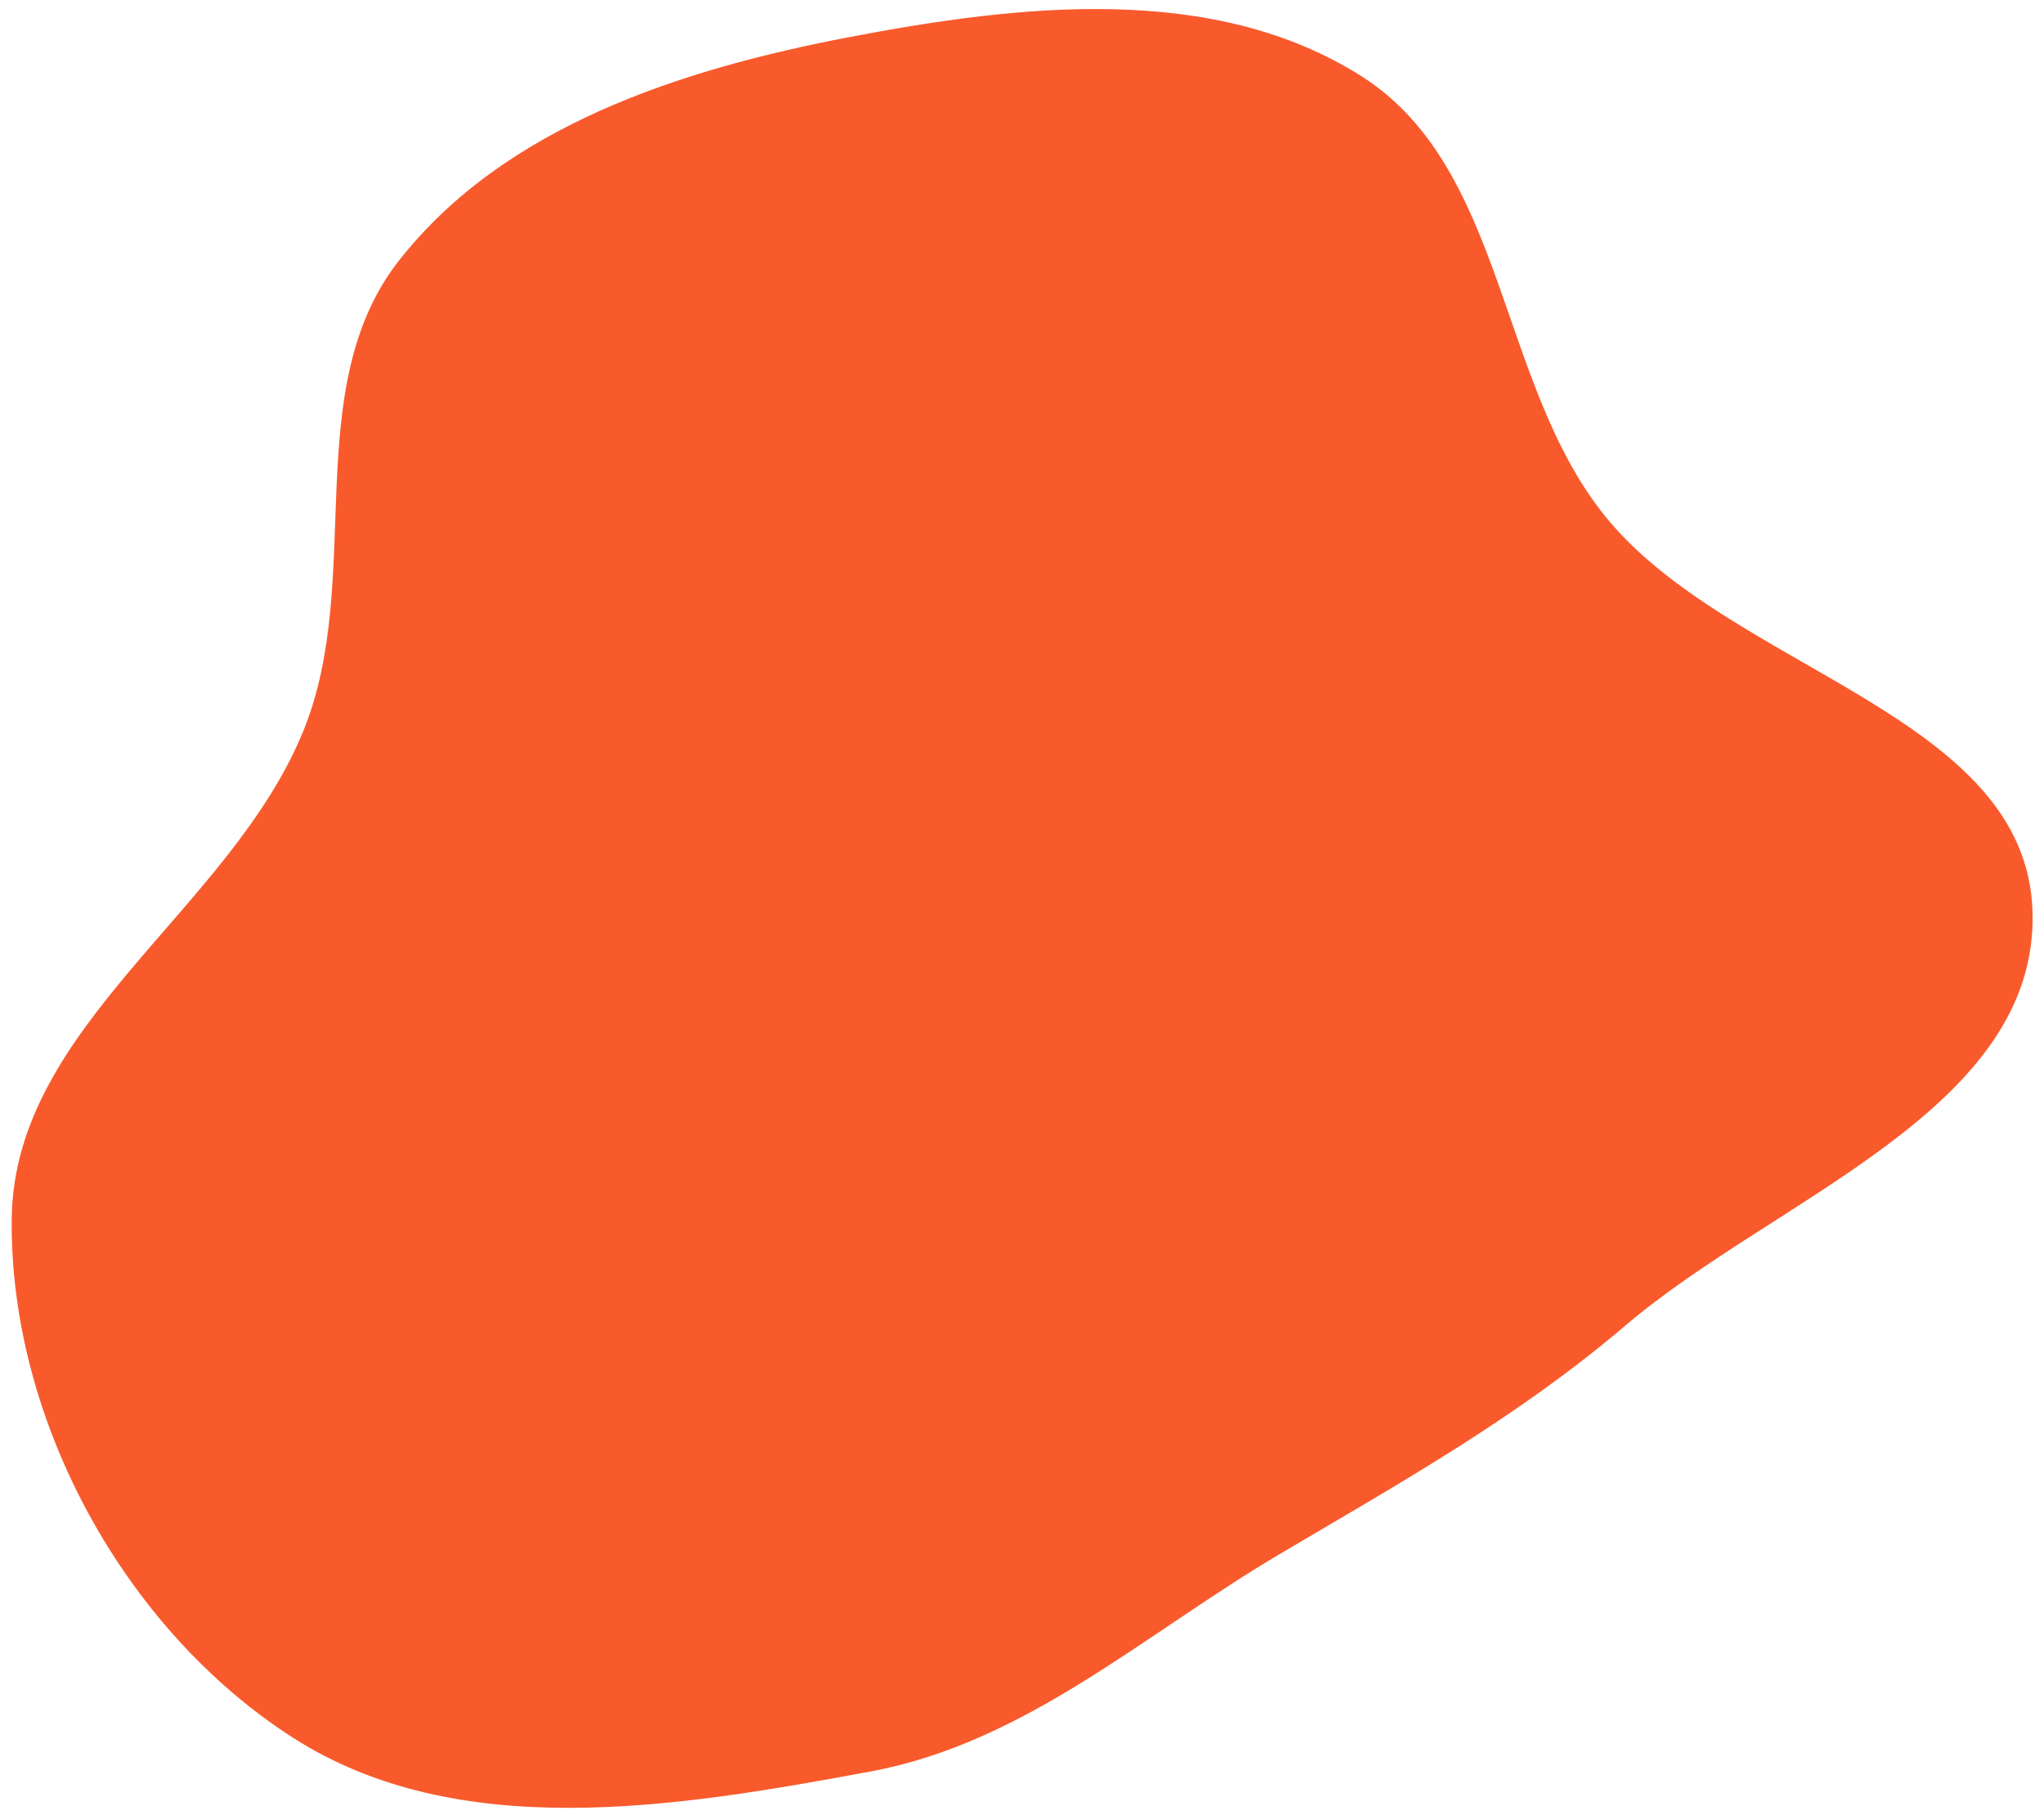 <svg width="669" height="594" viewBox="0 0 669 594" fill="none" xmlns="http://www.w3.org/2000/svg">
<path fill-rule="evenodd" clip-rule="evenodd" d="M665.255 298.672C666.893 363.272 581.087 392.009 531.907 433.927C496.848 463.81 458.621 485.167 418.96 508.599C374.513 534.86 335.733 570.398 284.975 579.82C221.527 591.597 149.892 603.548 95.632 568.616C40.417 533.069 3.085 464.49 3.838 398.826C4.566 335.45 75.657 297.682 99.415 238.922C119.417 189.452 97.658 127.172 130.636 85.222C165.15 41.319 222.797 22.719 277.644 12.208C333.892 1.429 397.096 -5.726 445.501 24.883C492.789 54.785 490.16 125.105 525.181 168.737C565.869 219.431 663.607 233.69 665.255 298.672Z" fill="#F95A2C"/>
</svg>
